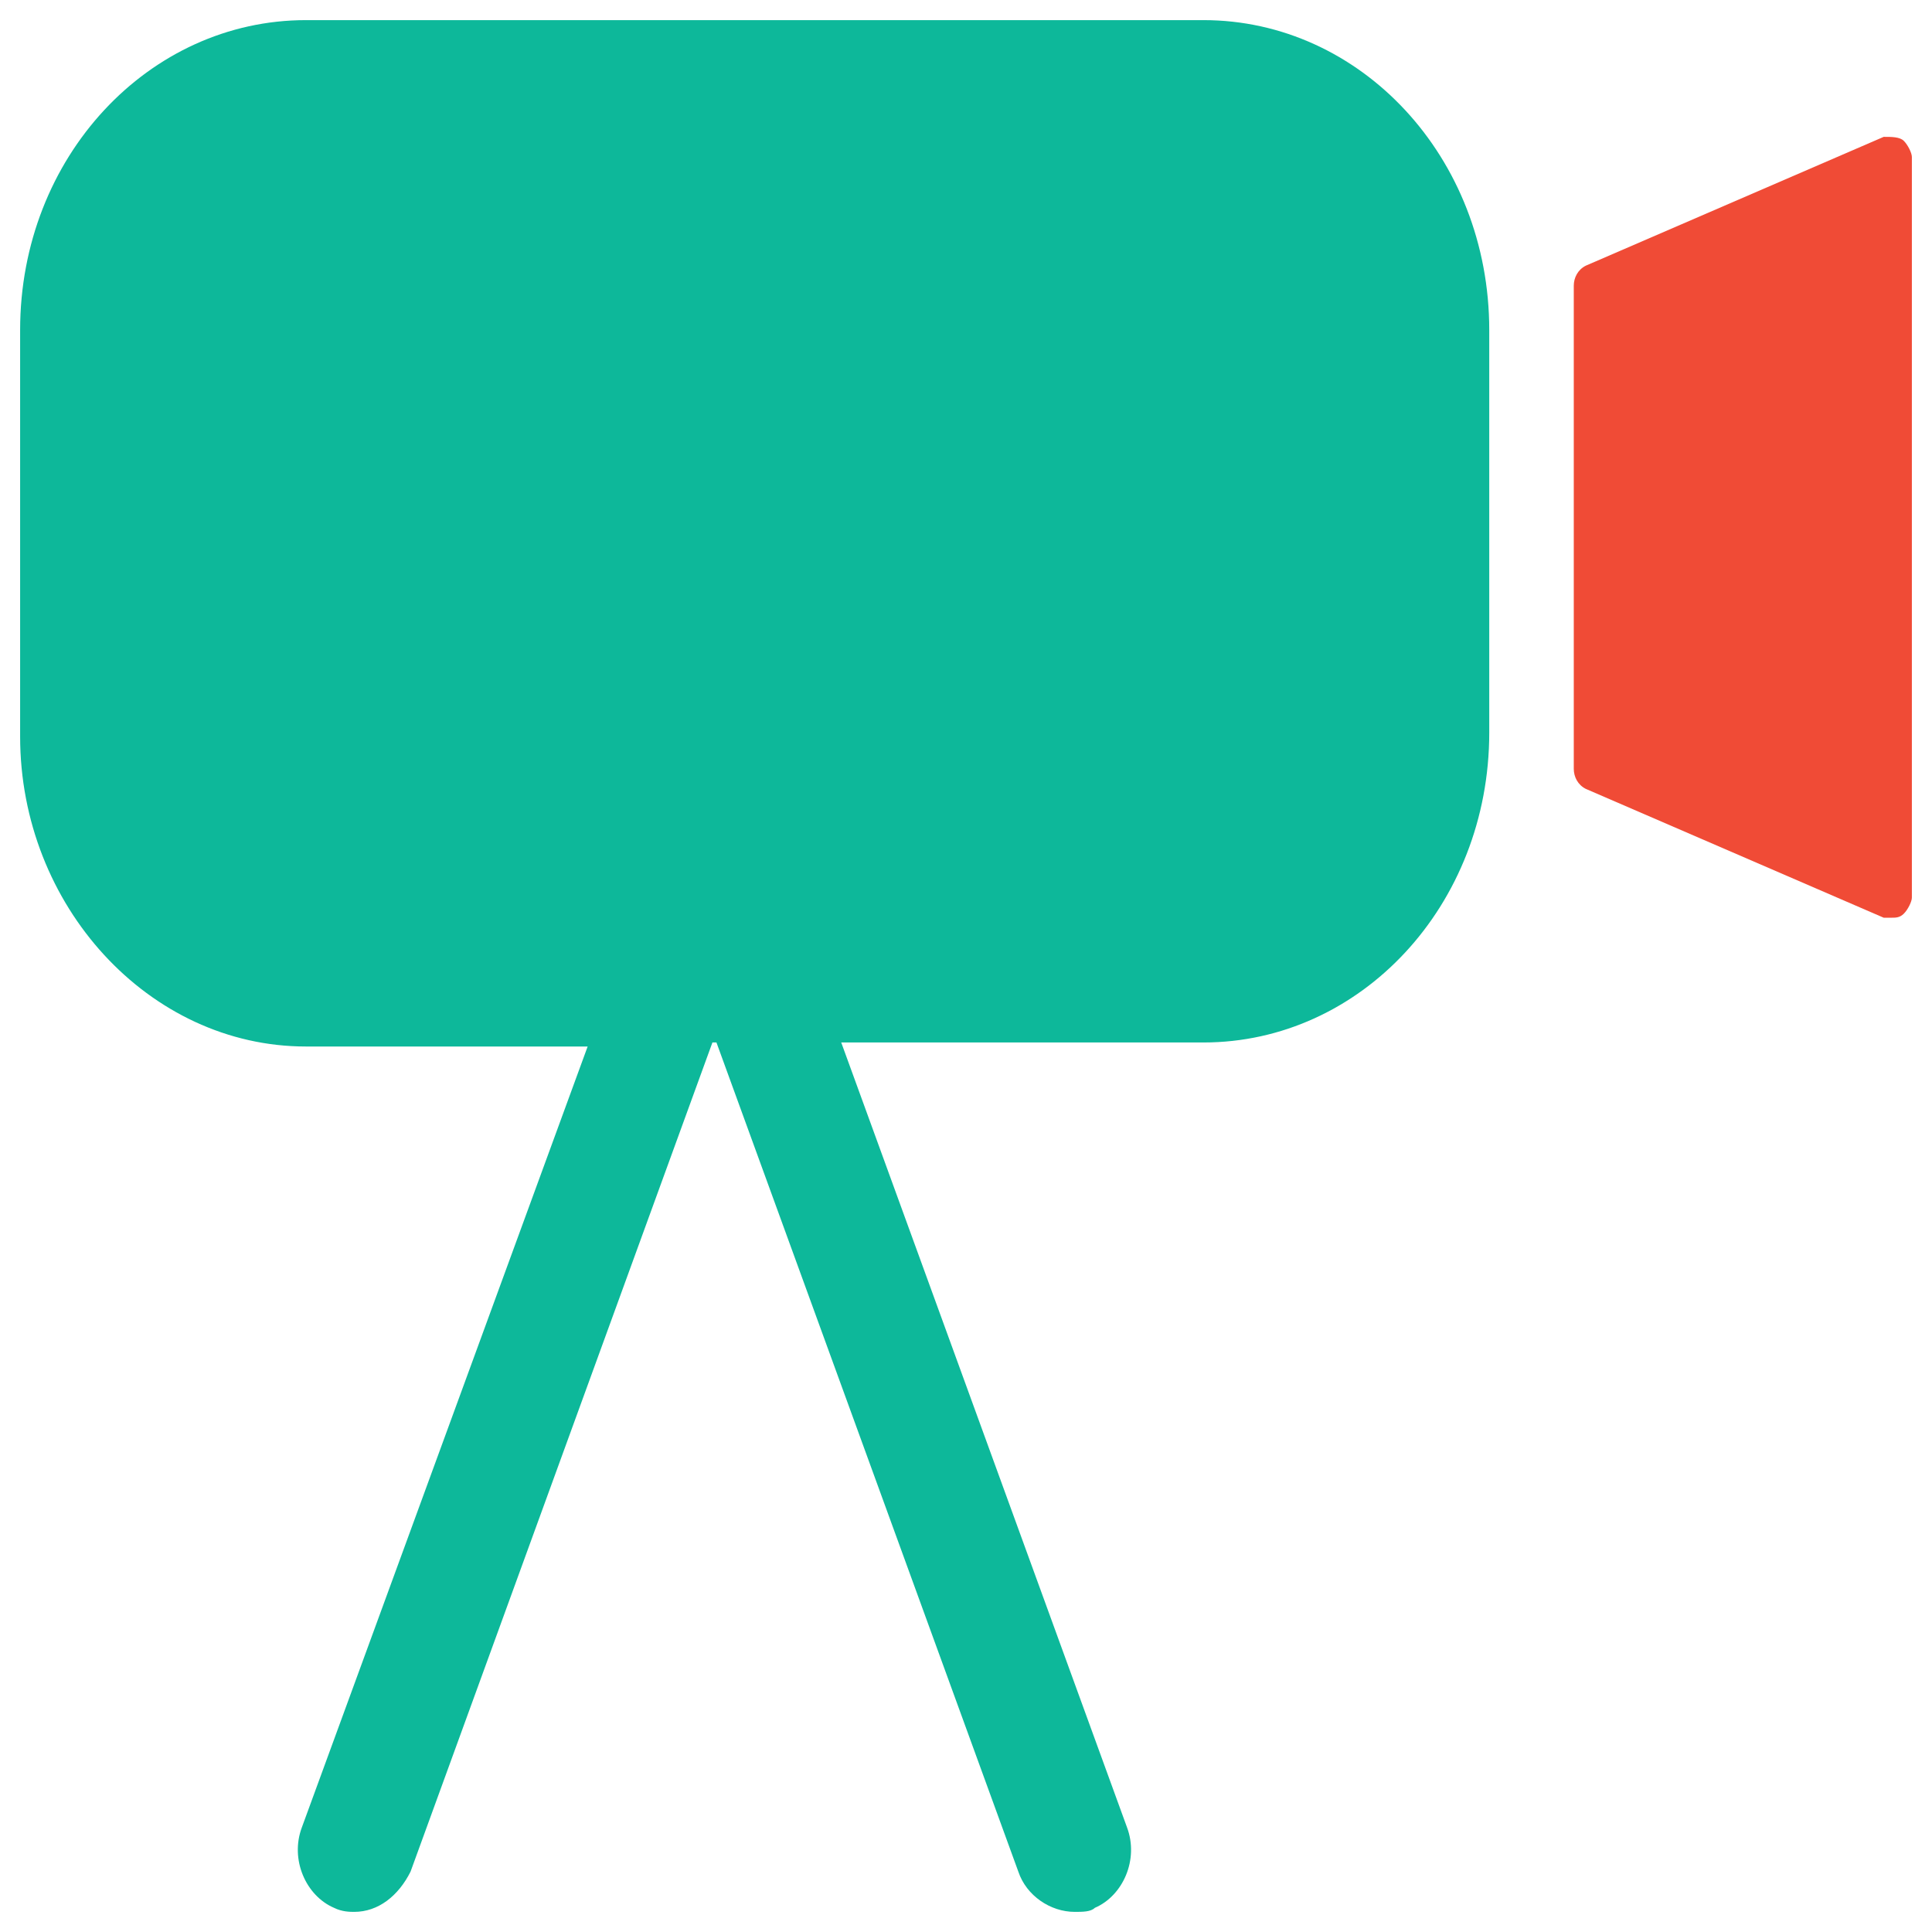 <?xml version="1.0" encoding="utf-8"?>
<!-- Generator: Adobe Illustrator 18.0.0, SVG Export Plug-In . SVG Version: 6.00 Build 0)  -->
<!DOCTYPE svg PUBLIC "-//W3C//DTD SVG 1.1//EN" "http://www.w3.org/Graphics/SVG/1.1/DTD/svg11.dtd">
<svg version="1.1" id="Layer_1" xmlns="http://www.w3.org/2000/svg" xmlns:xlink="http://www.w3.org/1999/xlink" x="0px" y="0px"
	 viewBox="0 0 48 48" enable-background="new 0 0 48 48" xml:space="preserve">
<g>
	<path fill="#F04B36" d="M47.3,3.5c-0.1-0.1-0.3-0.1-0.5-0.1l-7.4,3.2c-0.2,0.1-0.3,0.3-0.3,0.5v12c0,0.2,0.1,0.4,0.3,0.5l7.4,3.2
		c0.1,0,0.1,0,0.2,0c0.1,0,0.2,0,0.3-0.1c0.1-0.1,0.2-0.3,0.2-0.4V3.9C47.5,3.8,47.4,3.6,47.3,3.5z"/>
	<path fill="#0DB89A" d="M29.9,0.5H7.6c-3.9,0-7.1,3.4-7.1,7.7v10.1c0,4.2,3.2,7.7,7.1,7.7h7L7.5,45.4c-0.3,0.8,0.1,1.7,0.8,2
		c0.2,0.1,0.4,0.1,0.5,0.1c0.6,0,1.1-0.4,1.4-1l7.5-20.6c0,0,0,0,0,0h0.1c0,0,0,0,0,0l7.5,20.6c0.2,0.6,0.8,1,1.4,1
		c0.2,0,0.4,0,0.5-0.1c0.7-0.3,1.1-1.2,0.8-2l-7.1-19.5h9c3.9,0,7.1-3.4,7.1-7.7V8.2C37,3.9,33.8,0.5,29.9,0.5z"/>
</g>
</svg>
